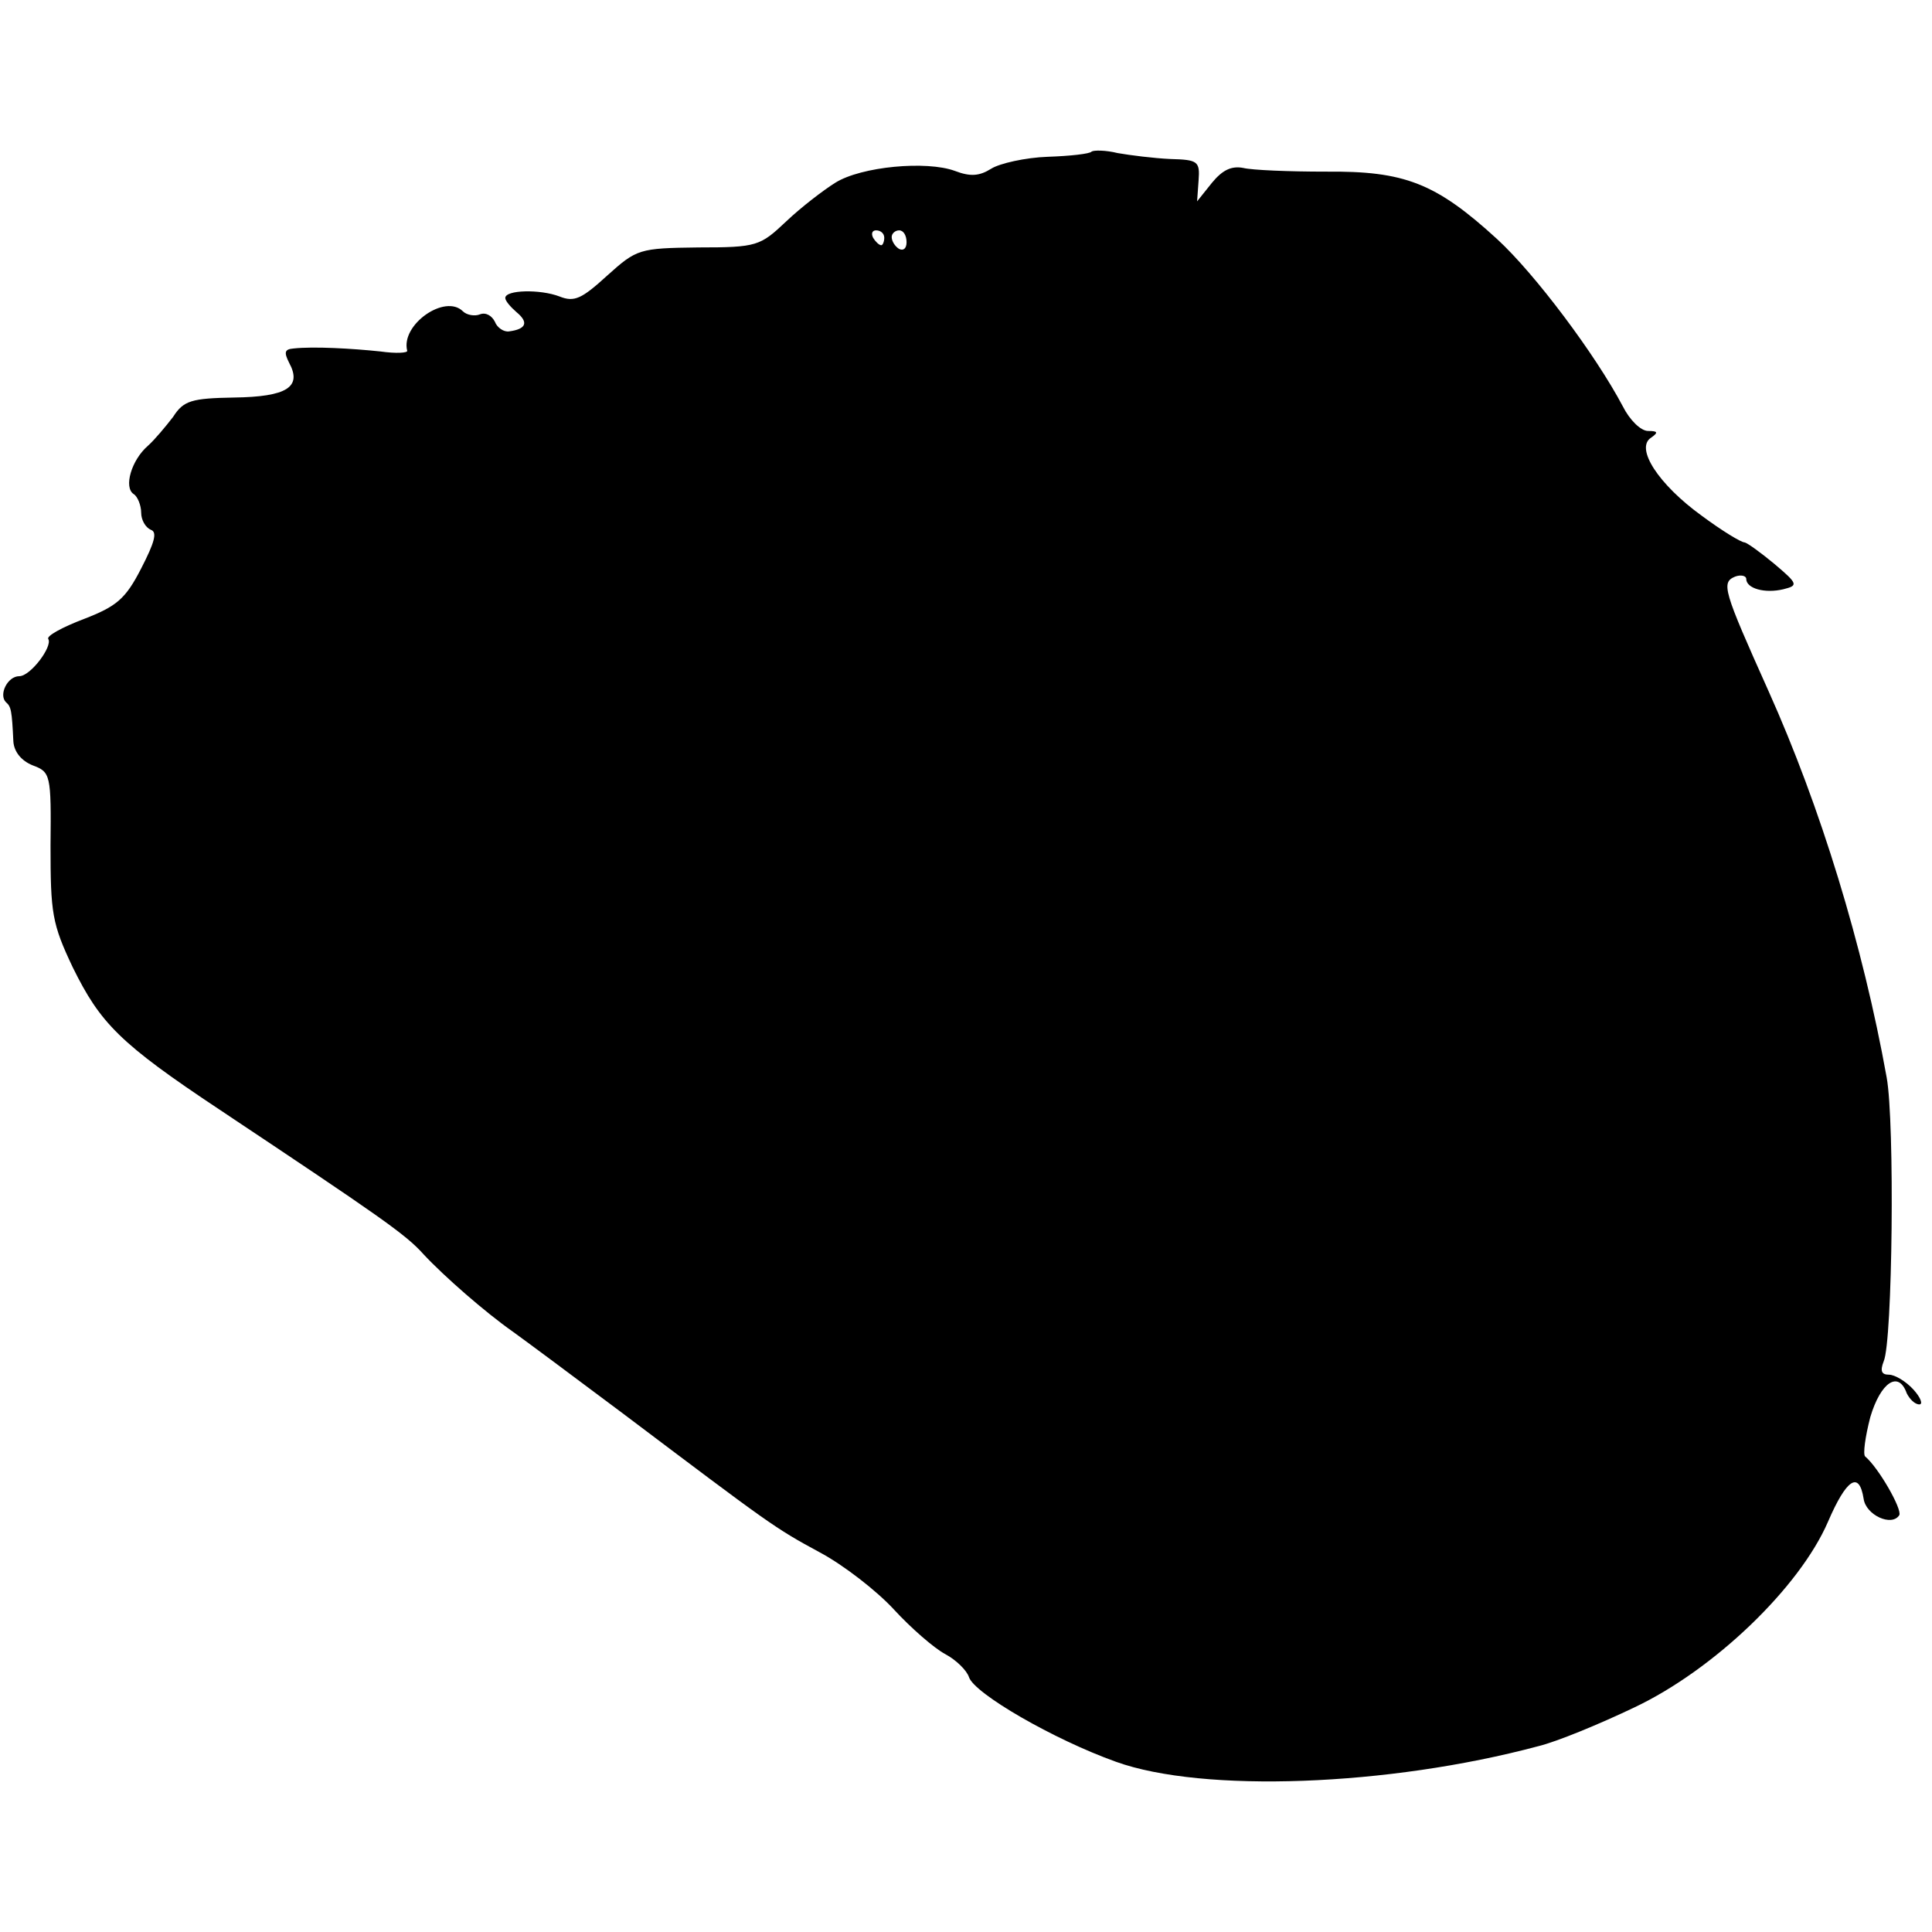 <?xml version="1.0" standalone="no"?>
<!DOCTYPE svg PUBLIC "-//W3C//DTD SVG 20010904//EN"
 "http://www.w3.org/TR/2001/REC-SVG-20010904/DTD/svg10.dtd">
<svg version="1.0" xmlns="http://www.w3.org/2000/svg"
 width="260pt" height="260pt" viewBox="0 0 260 260"
 preserveAspectRatio="xMidYMid meet">
<g transform="translate(0,260) scale(0.1,-0.1)"
fill="#000000" stroke="none">
<path d="M1469 2396 c-2 -3 -29 -6 -59 -7 -30 -1 -65 -9 -76 -16 -16 -10 -28
-11 -49 -3 -38 14 -126 6 -161 -16 -16 -10 -46 -33 -66 -52 -35 -33 -39 -35
-118 -35 -80 -1 -83 -2 -123 -38 -34 -31 -44 -36 -64 -28 -26 10 -73 9 -73 -2
0 -4 7 -12 15 -19 17 -14 13 -23 -10 -26 -7 -1 -16 5 -19 13 -4 8 -12 13 -20
10 -7 -3 -18 -1 -23 4 -24 24 -84 -18 -75 -53 1 -3 -15 -4 -36 -1 -38 4 -90 7
-117 4 -12 -1 -13 -5 -6 -19 18 -33 -3 -46 -74 -47 -57 -1 -68 -4 -82 -26 -10
-13 -25 -31 -34 -39 -22 -19 -33 -56 -19 -65 5 -3 10 -15 10 -25 0 -10 6 -20
13 -23 9 -3 5 -17 -13 -52 -21 -41 -33 -51 -77 -68 -29 -11 -51 -23 -48 -27 6
-10 -24 -50 -39 -50 -16 0 -28 -25 -18 -35 7 -6 8 -11 10 -53 1 -14 11 -26 26
-32 24 -9 25 -12 24 -108 0 -91 2 -105 30 -164 37 -75 63 -102 197 -191 216
-144 251 -168 275 -195 28 -30 83 -78 120 -104 14 -10 80 -59 148 -110 199
-150 204 -154 265 -187 32 -17 77 -52 100 -77 23 -25 54 -52 69 -60 15 -8 29
-22 32 -31 7 -22 114 -84 198 -114 117 -42 366 -33 568 21 25 6 83 30 129 52
108 51 223 162 261 250 25 58 42 69 48 31 3 -22 38 -38 48 -22 4 8 -28 64 -46
79 -3 3 0 26 7 53 14 47 38 63 49 32 4 -8 11 -15 17 -15 5 0 2 9 -8 20 -10 11
-25 20 -33 20 -10 0 -12 5 -7 18 12 27 15 322 4 382 -32 178 -89 364 -159 520
-61 136 -64 146 -45 154 8 3 15 1 15 -3 0 -13 25 -20 50 -14 20 5 20 7 -12 34
-18 15 -36 28 -40 29 -5 0 -31 16 -58 36 -58 42 -90 91 -68 105 10 7 9 9 -4 9
-10 0 -25 15 -34 33 -37 70 -118 178 -169 225 -83 76 -125 92 -231 91 -49 0
-99 2 -111 5 -16 3 -28 -3 -42 -20 l-20 -25 2 28 c2 26 -1 28 -38 29 -22 1
-54 5 -71 8 -16 4 -32 4 -35 2z m-279 -116 c0 -5 -2 -10 -4 -10 -3 0 -8 5 -11
10 -3 6 -1 10 4 10 6 0 11 -4 11 -10z m30 -6 c0 -8 -4 -12 -10 -9 -5 3 -10 10
-10 16 0 5 5 9 10 9 6 0 10 -7 10 -16z"/>
</g>
</svg>
